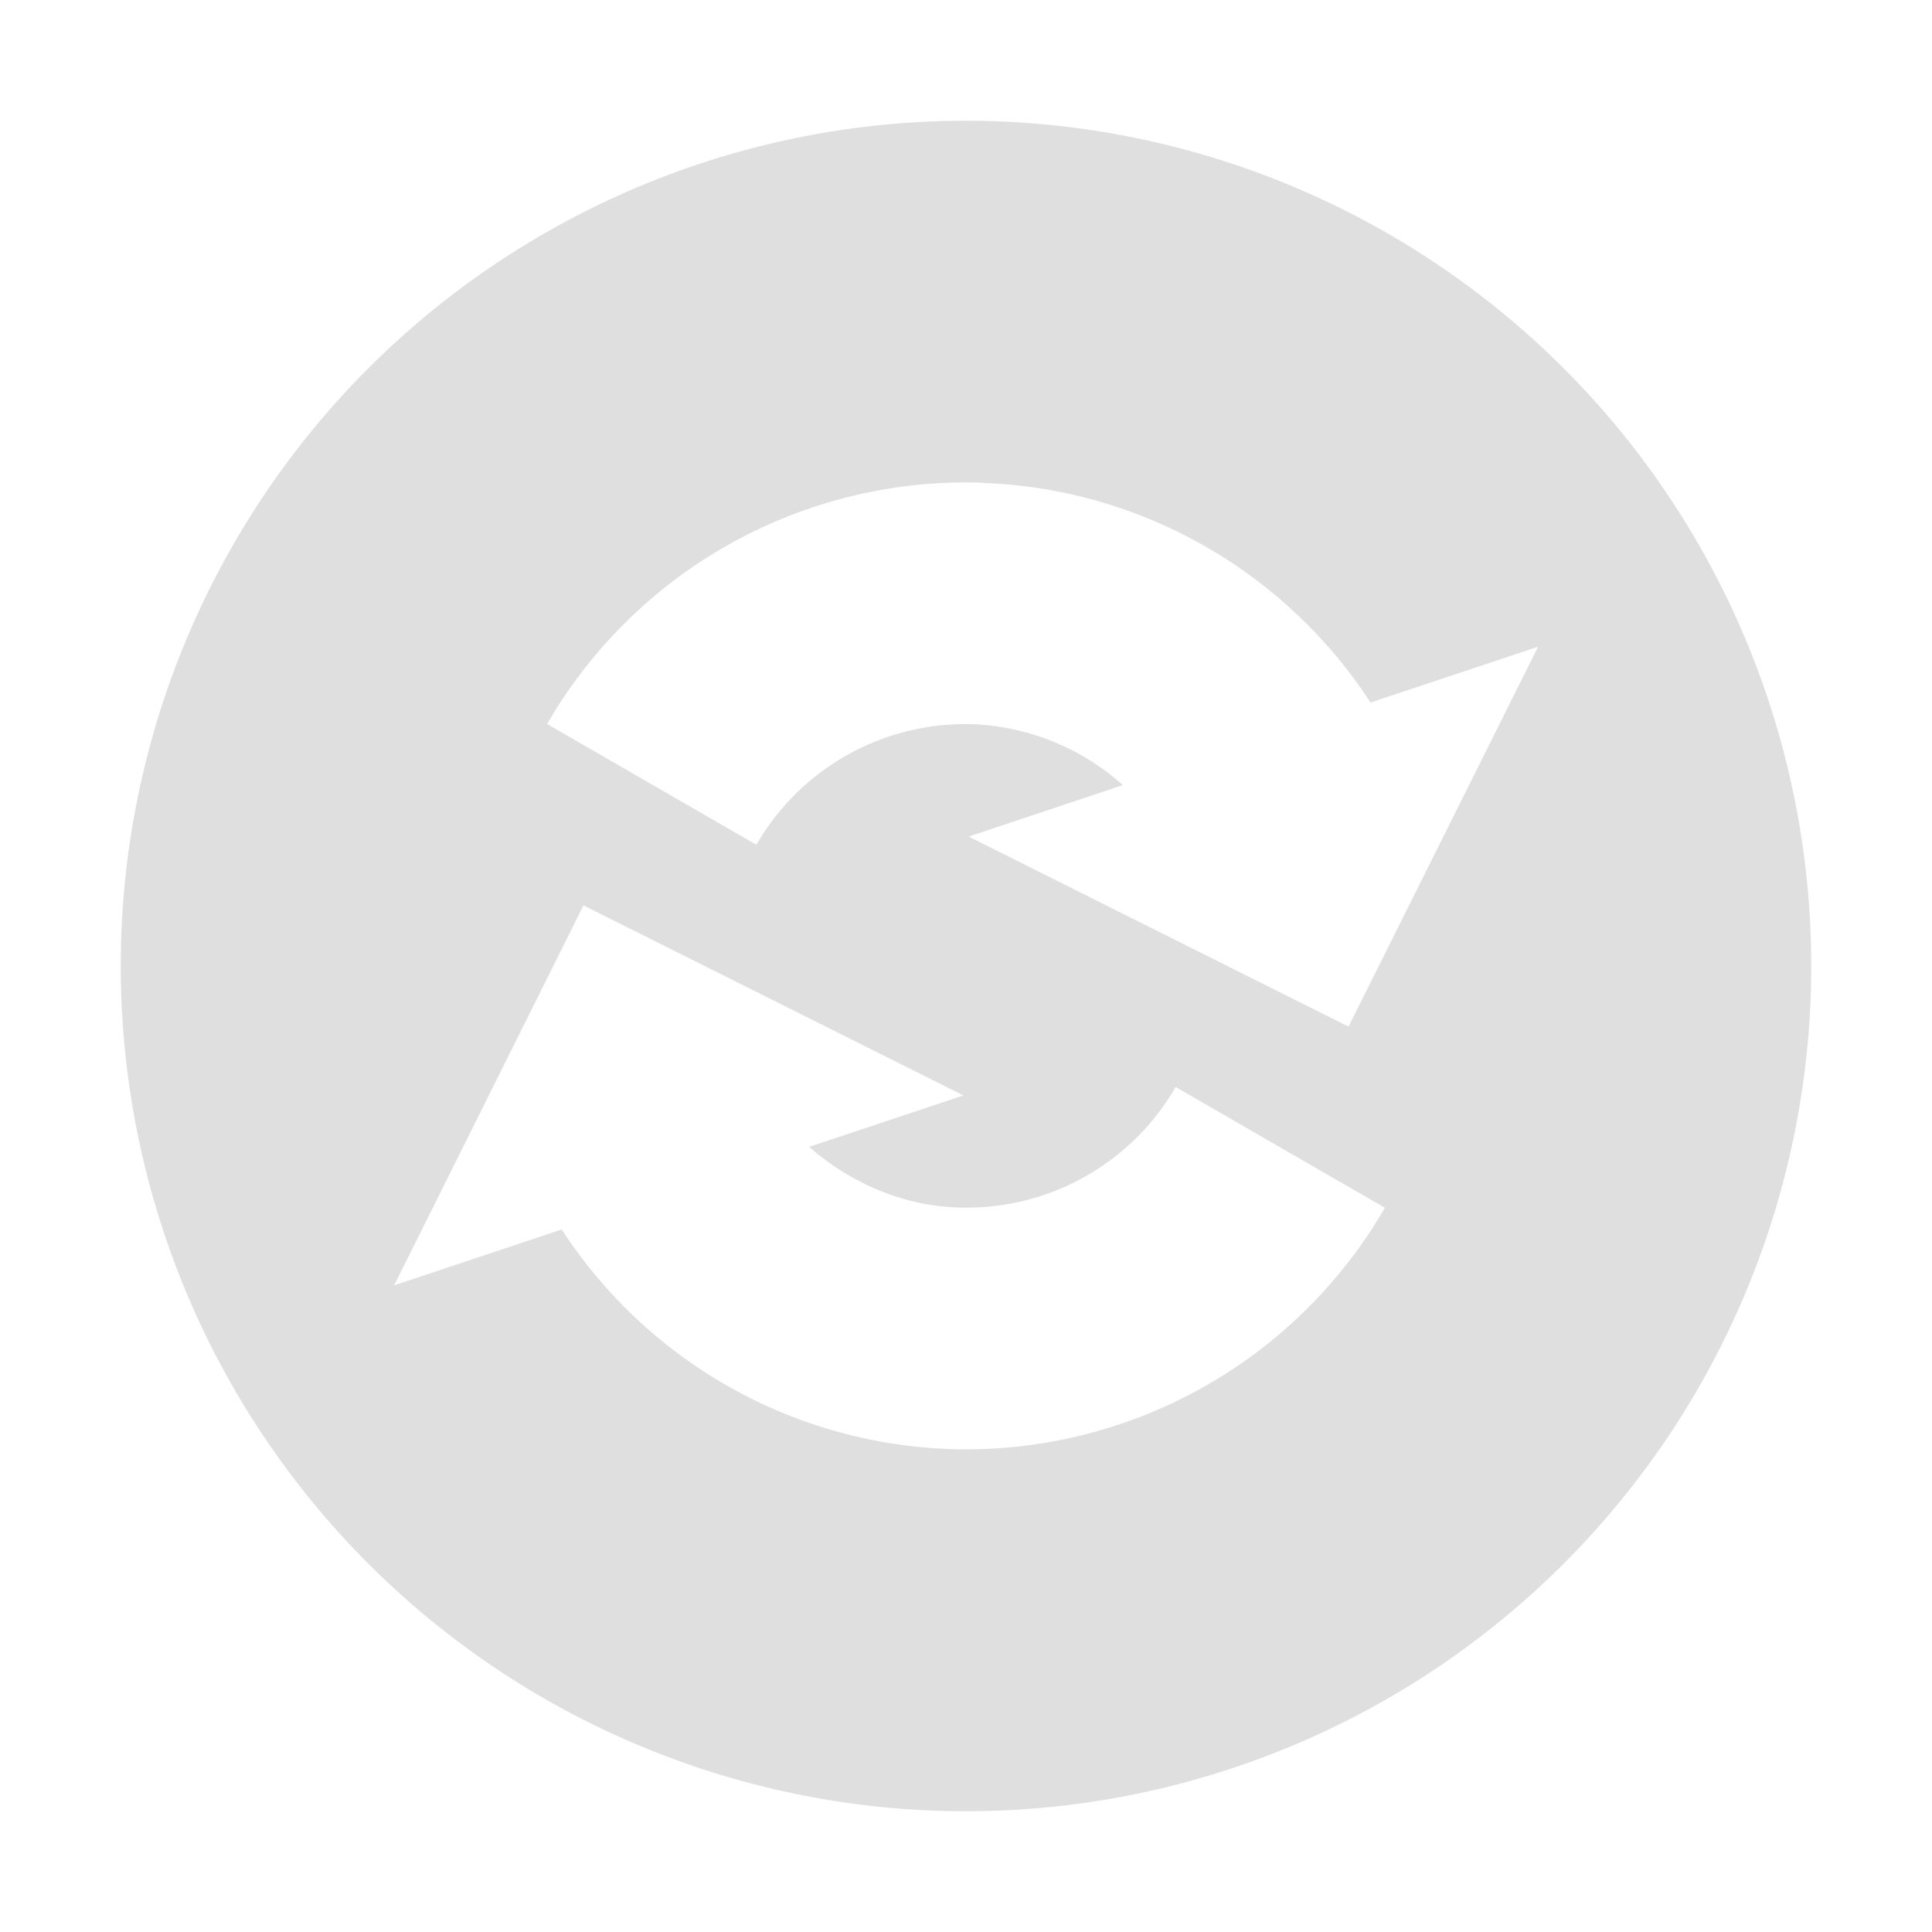 <svg xmlns="http://www.w3.org/2000/svg" width="16" height="16"><defs><style id="current-color-scheme" type="text/css"></style></defs><path d="M8 1a7 7 0 0 0-7 7 7 7 0 0 0 7 7 7 7 0 0 0 7-7 7 7 0 0 0-7-7zm.145 2.998V4h.002c1.309.048 2.5.737 3.203 1.818l1.388-.462-1.57 3.146-3.146-1.574 1.277-.426a1.985 1.985 0 0 0-1.229-.504 1.999 1.999 0 0 0-1.806.998l-1.733-1a4.006 4.006 0 0 1 3.614-1.998zm-3.313 3.5l3.147 1.574-1.278.426c.338.294.763.485 1.229.502a1.999 1.999 0 0 0 1.806-.998l1.733 1A4.007 4.007 0 0 1 7.856 12a4.001 4.001 0 0 1-3.204-1.818l-1.388.463z" fill="currentColor" color="#dfdfdf"/></svg>